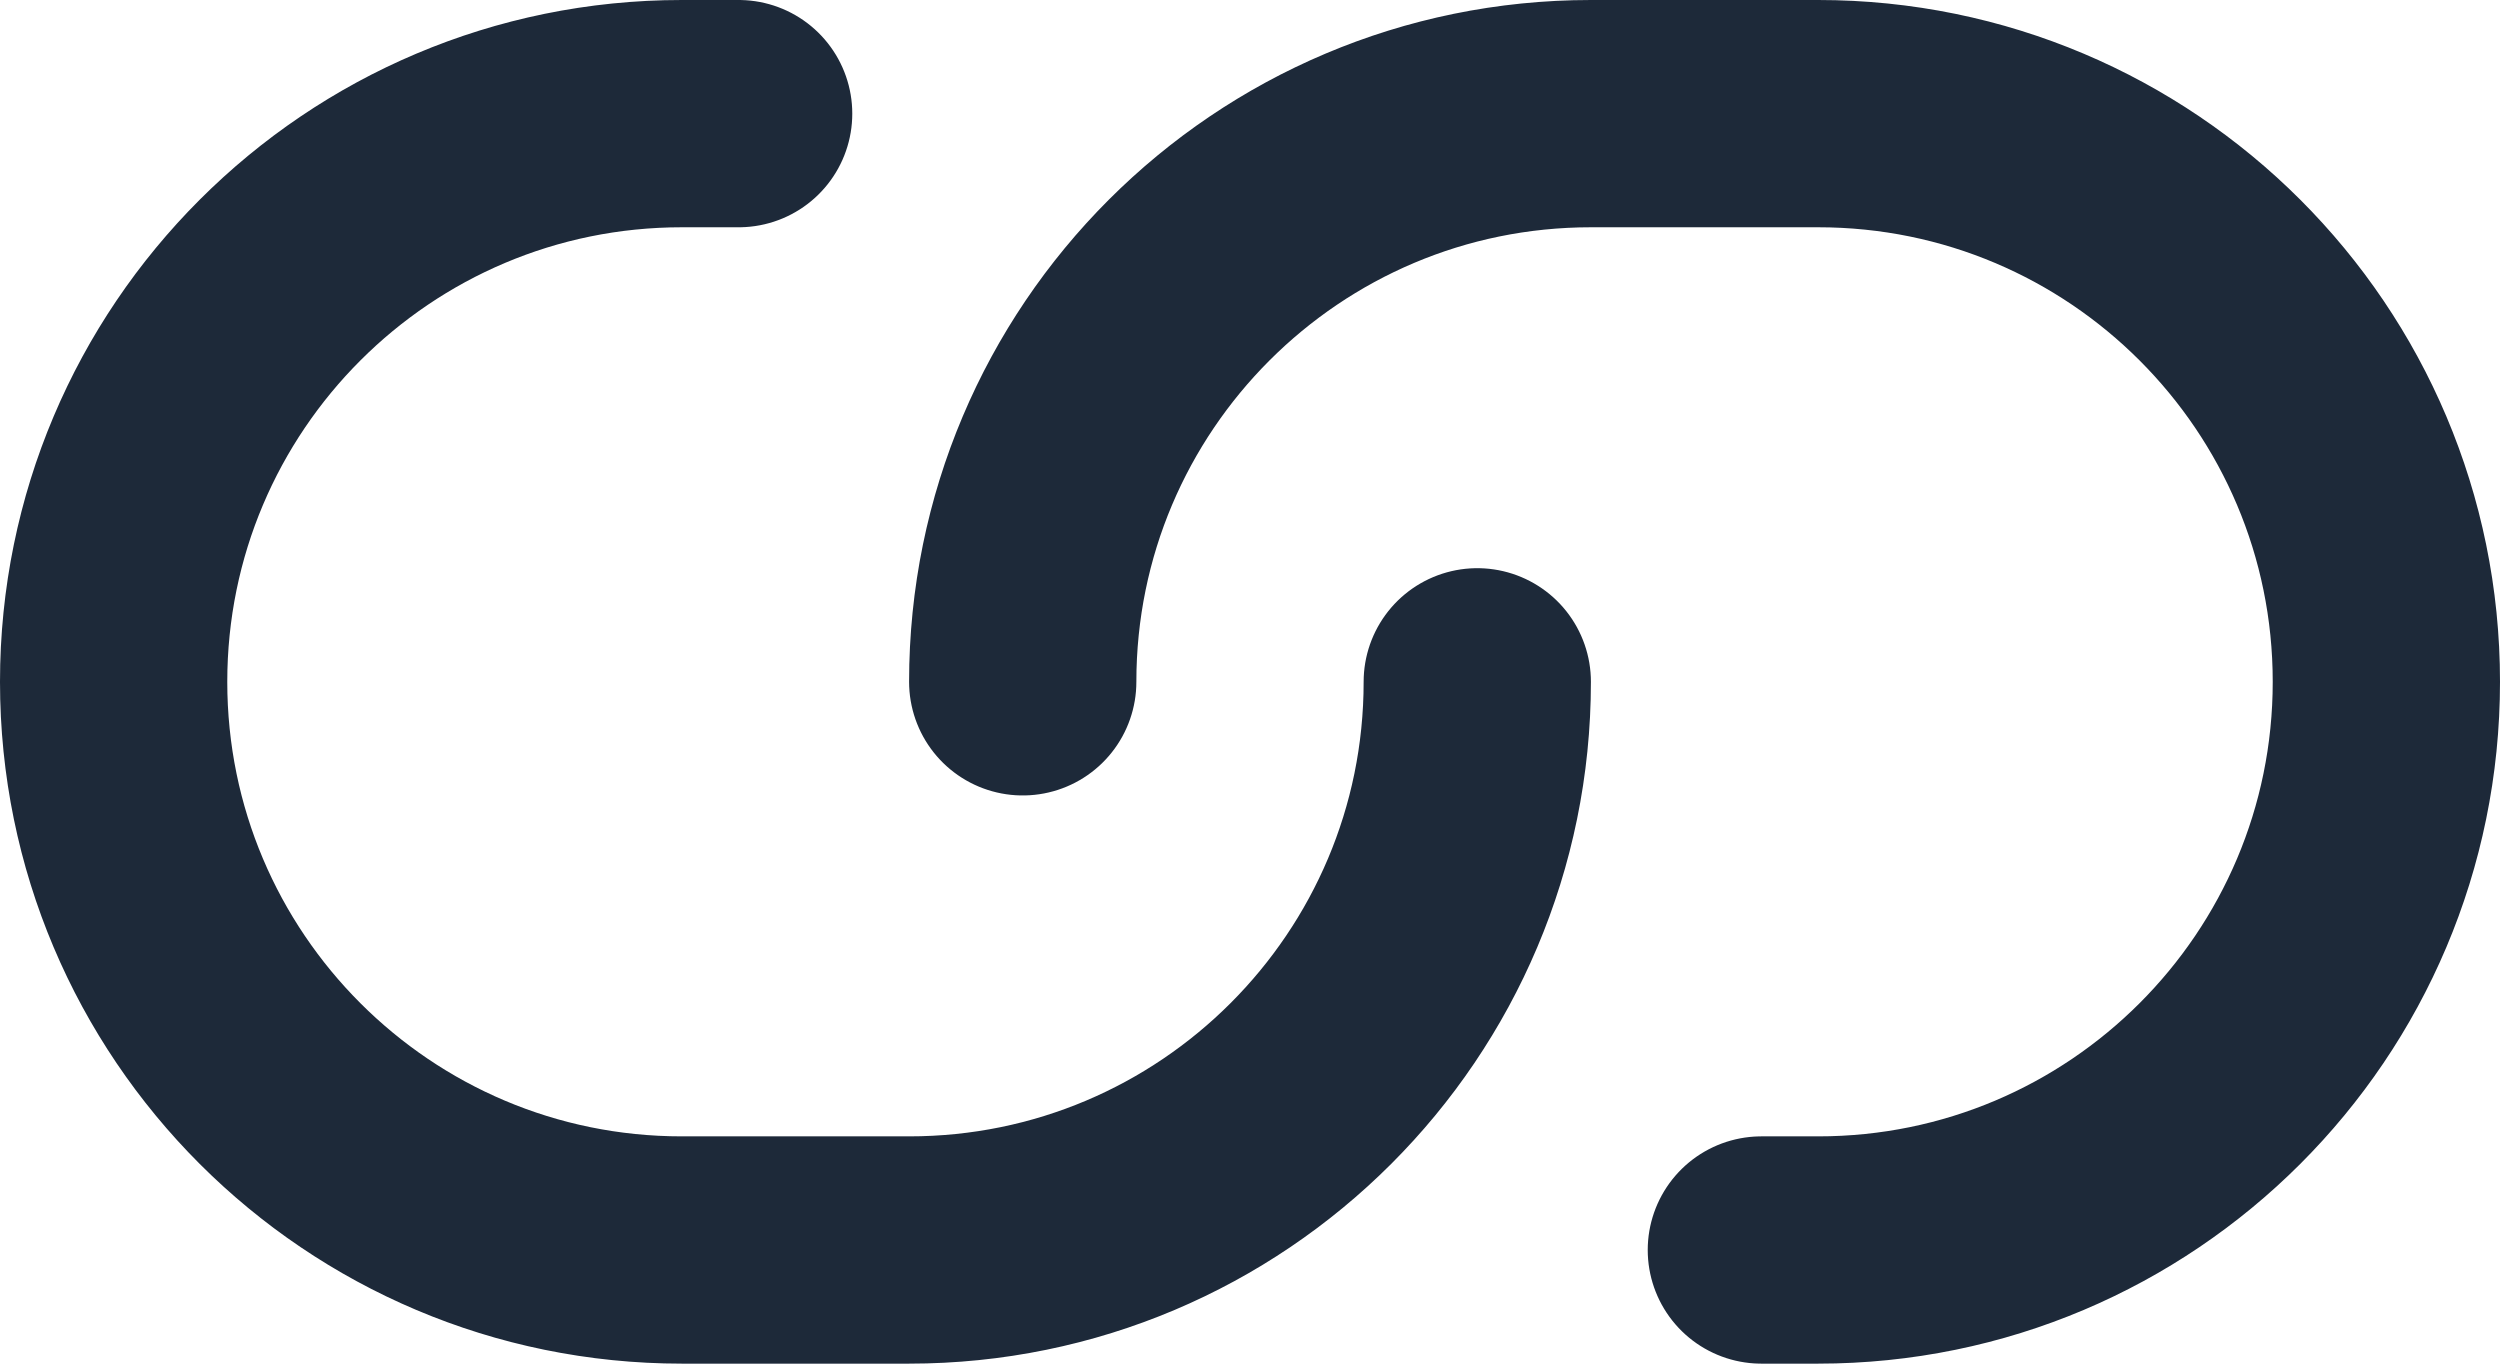 <svg width="22" height="12" viewBox="0 0 22 12" fill="none" xmlns="http://www.w3.org/2000/svg">
<path d="M6.5 1H6C3.239 1 1 3.239 1 6C1 8.761 3.239 11 6 11H8C10.761 11 13 8.761 13 6M15.5 11H16C18.761 11 21 8.761 21 6C21 3.239 18.761 1 16 1H14C11.239 1 9 3.239 9 6" stroke="#1D2939" stroke-width="2" stroke-linecap="round" stroke-linejoin="round"/>
</svg>
